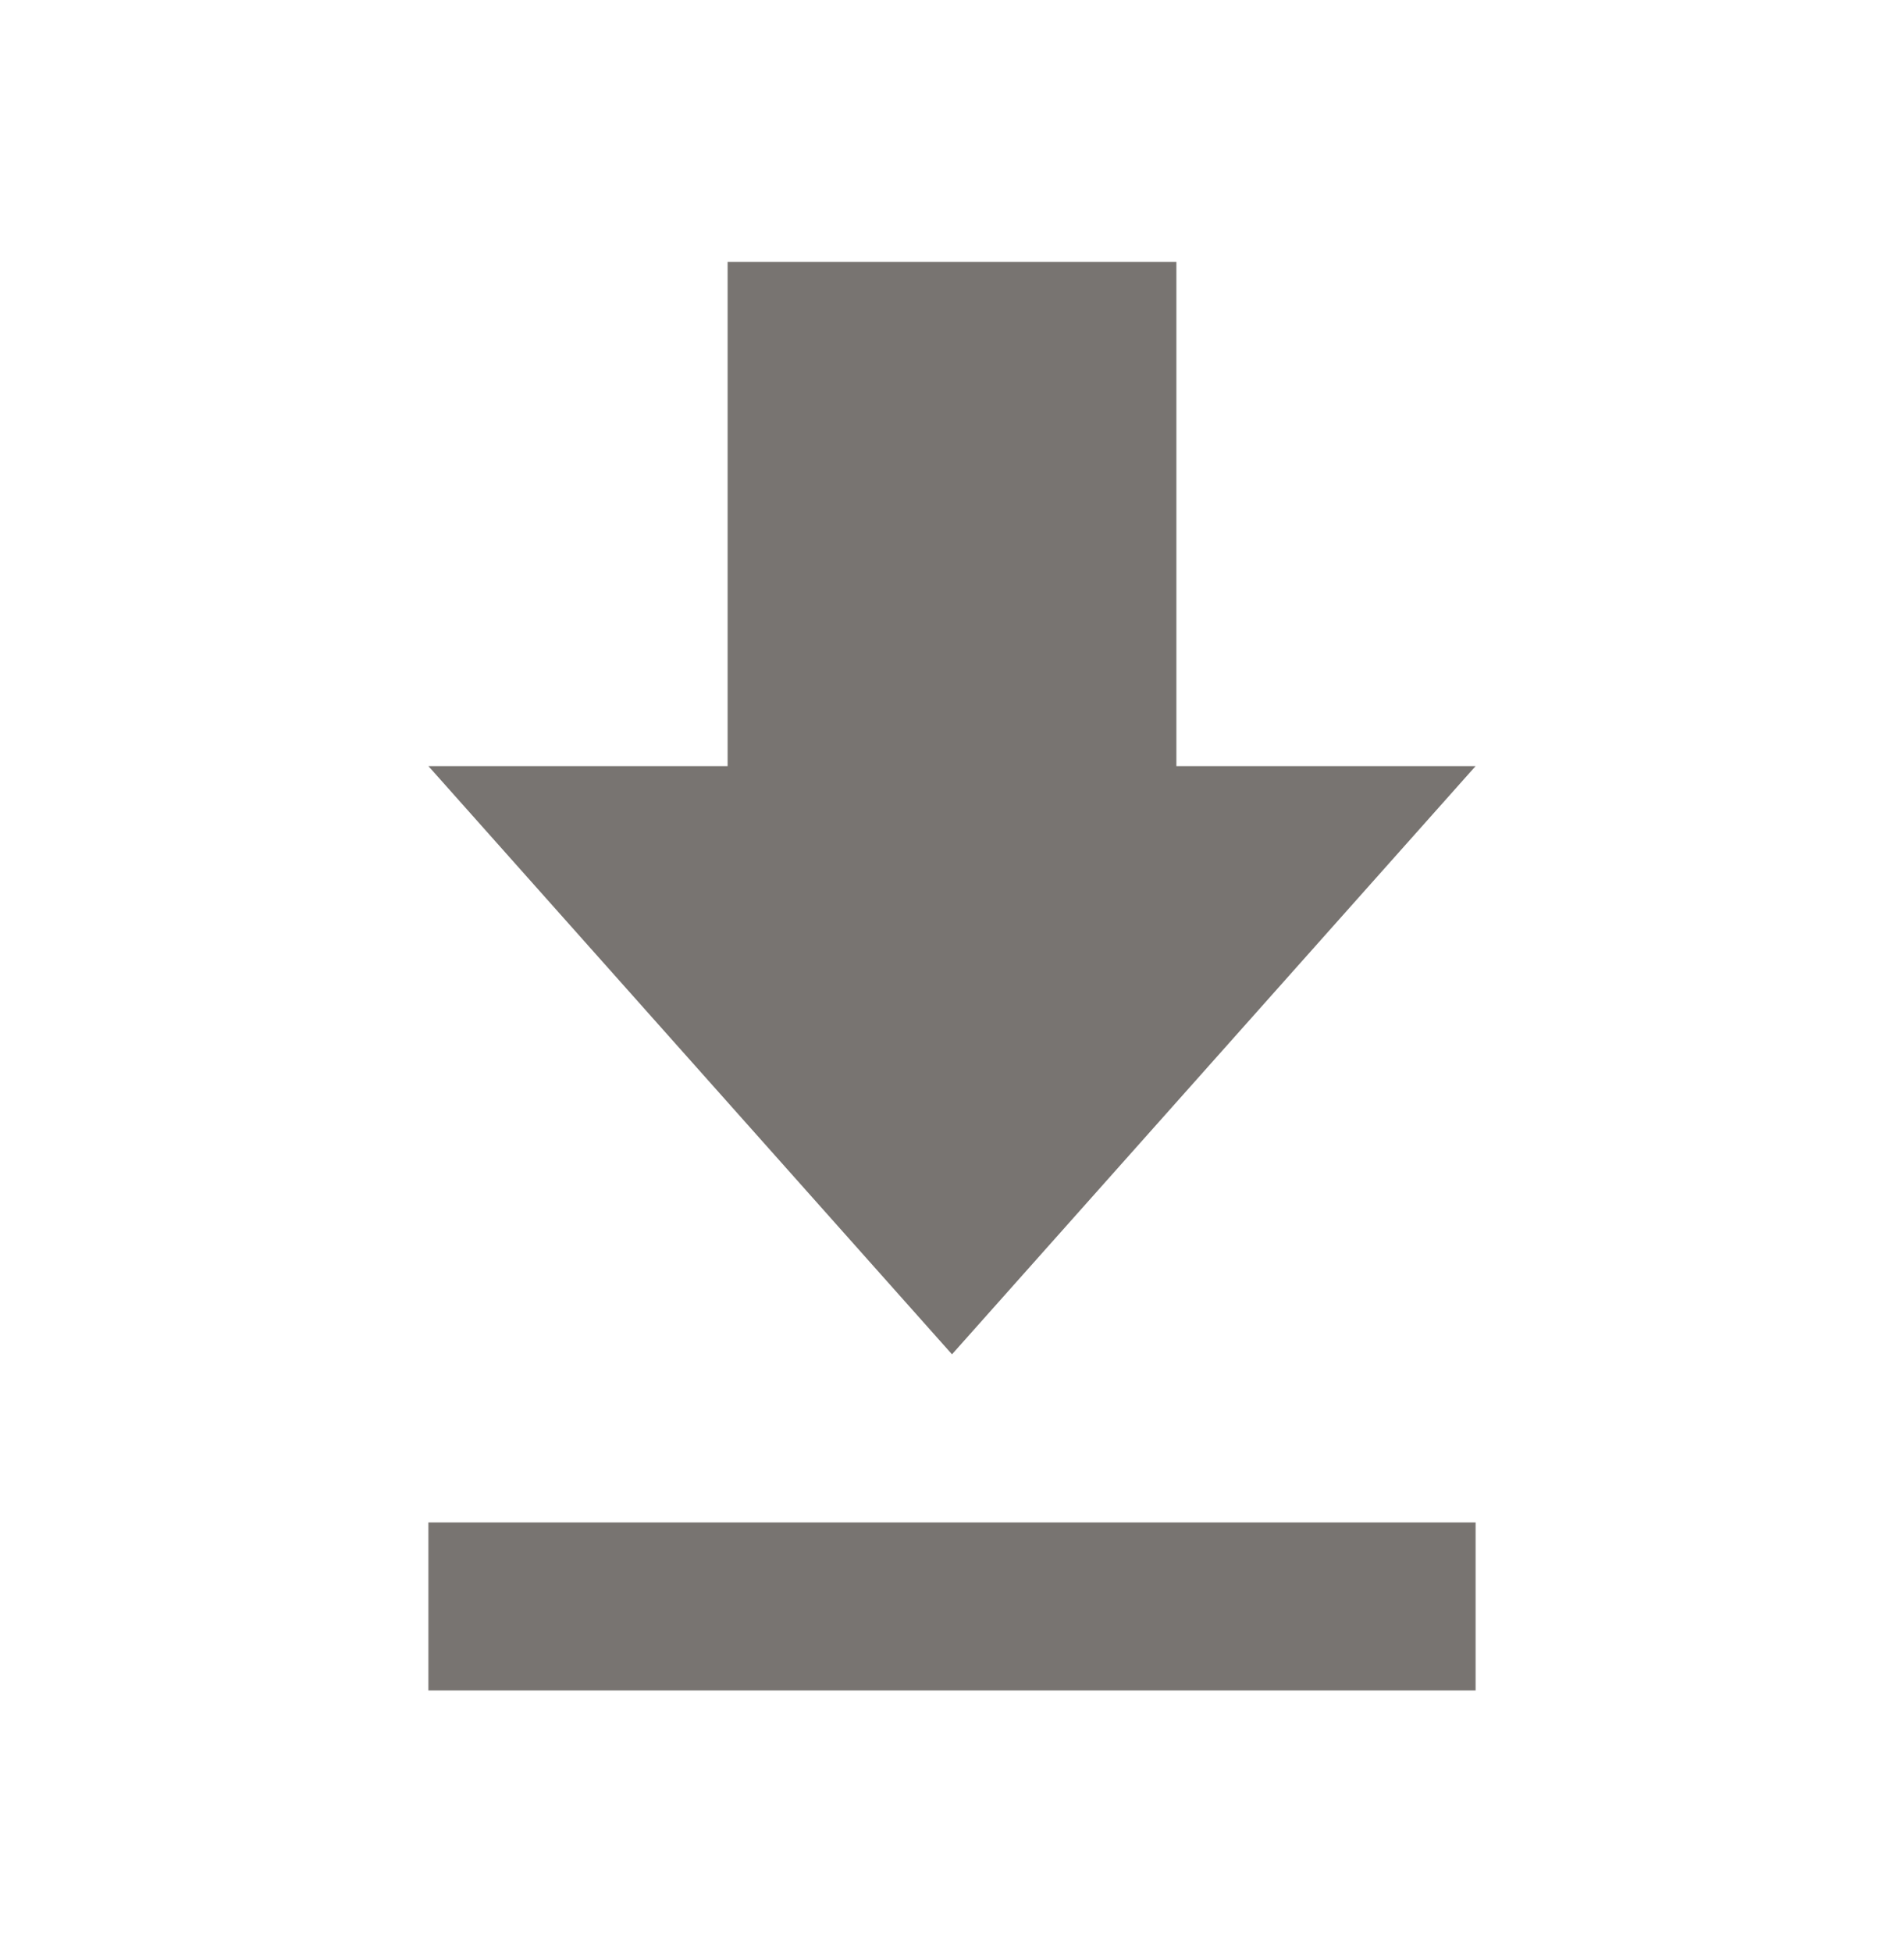 <svg width="40" height="41" viewBox="0 0 40 41" fill="none" xmlns="http://www.w3.org/2000/svg">
<path d="M31 16.088H24.714V5.5H15.286V16.088H9L20 28.441L31 16.088ZM9 31.971V35.5H31V31.971H9Z" fill="#787471"/>
</svg>
